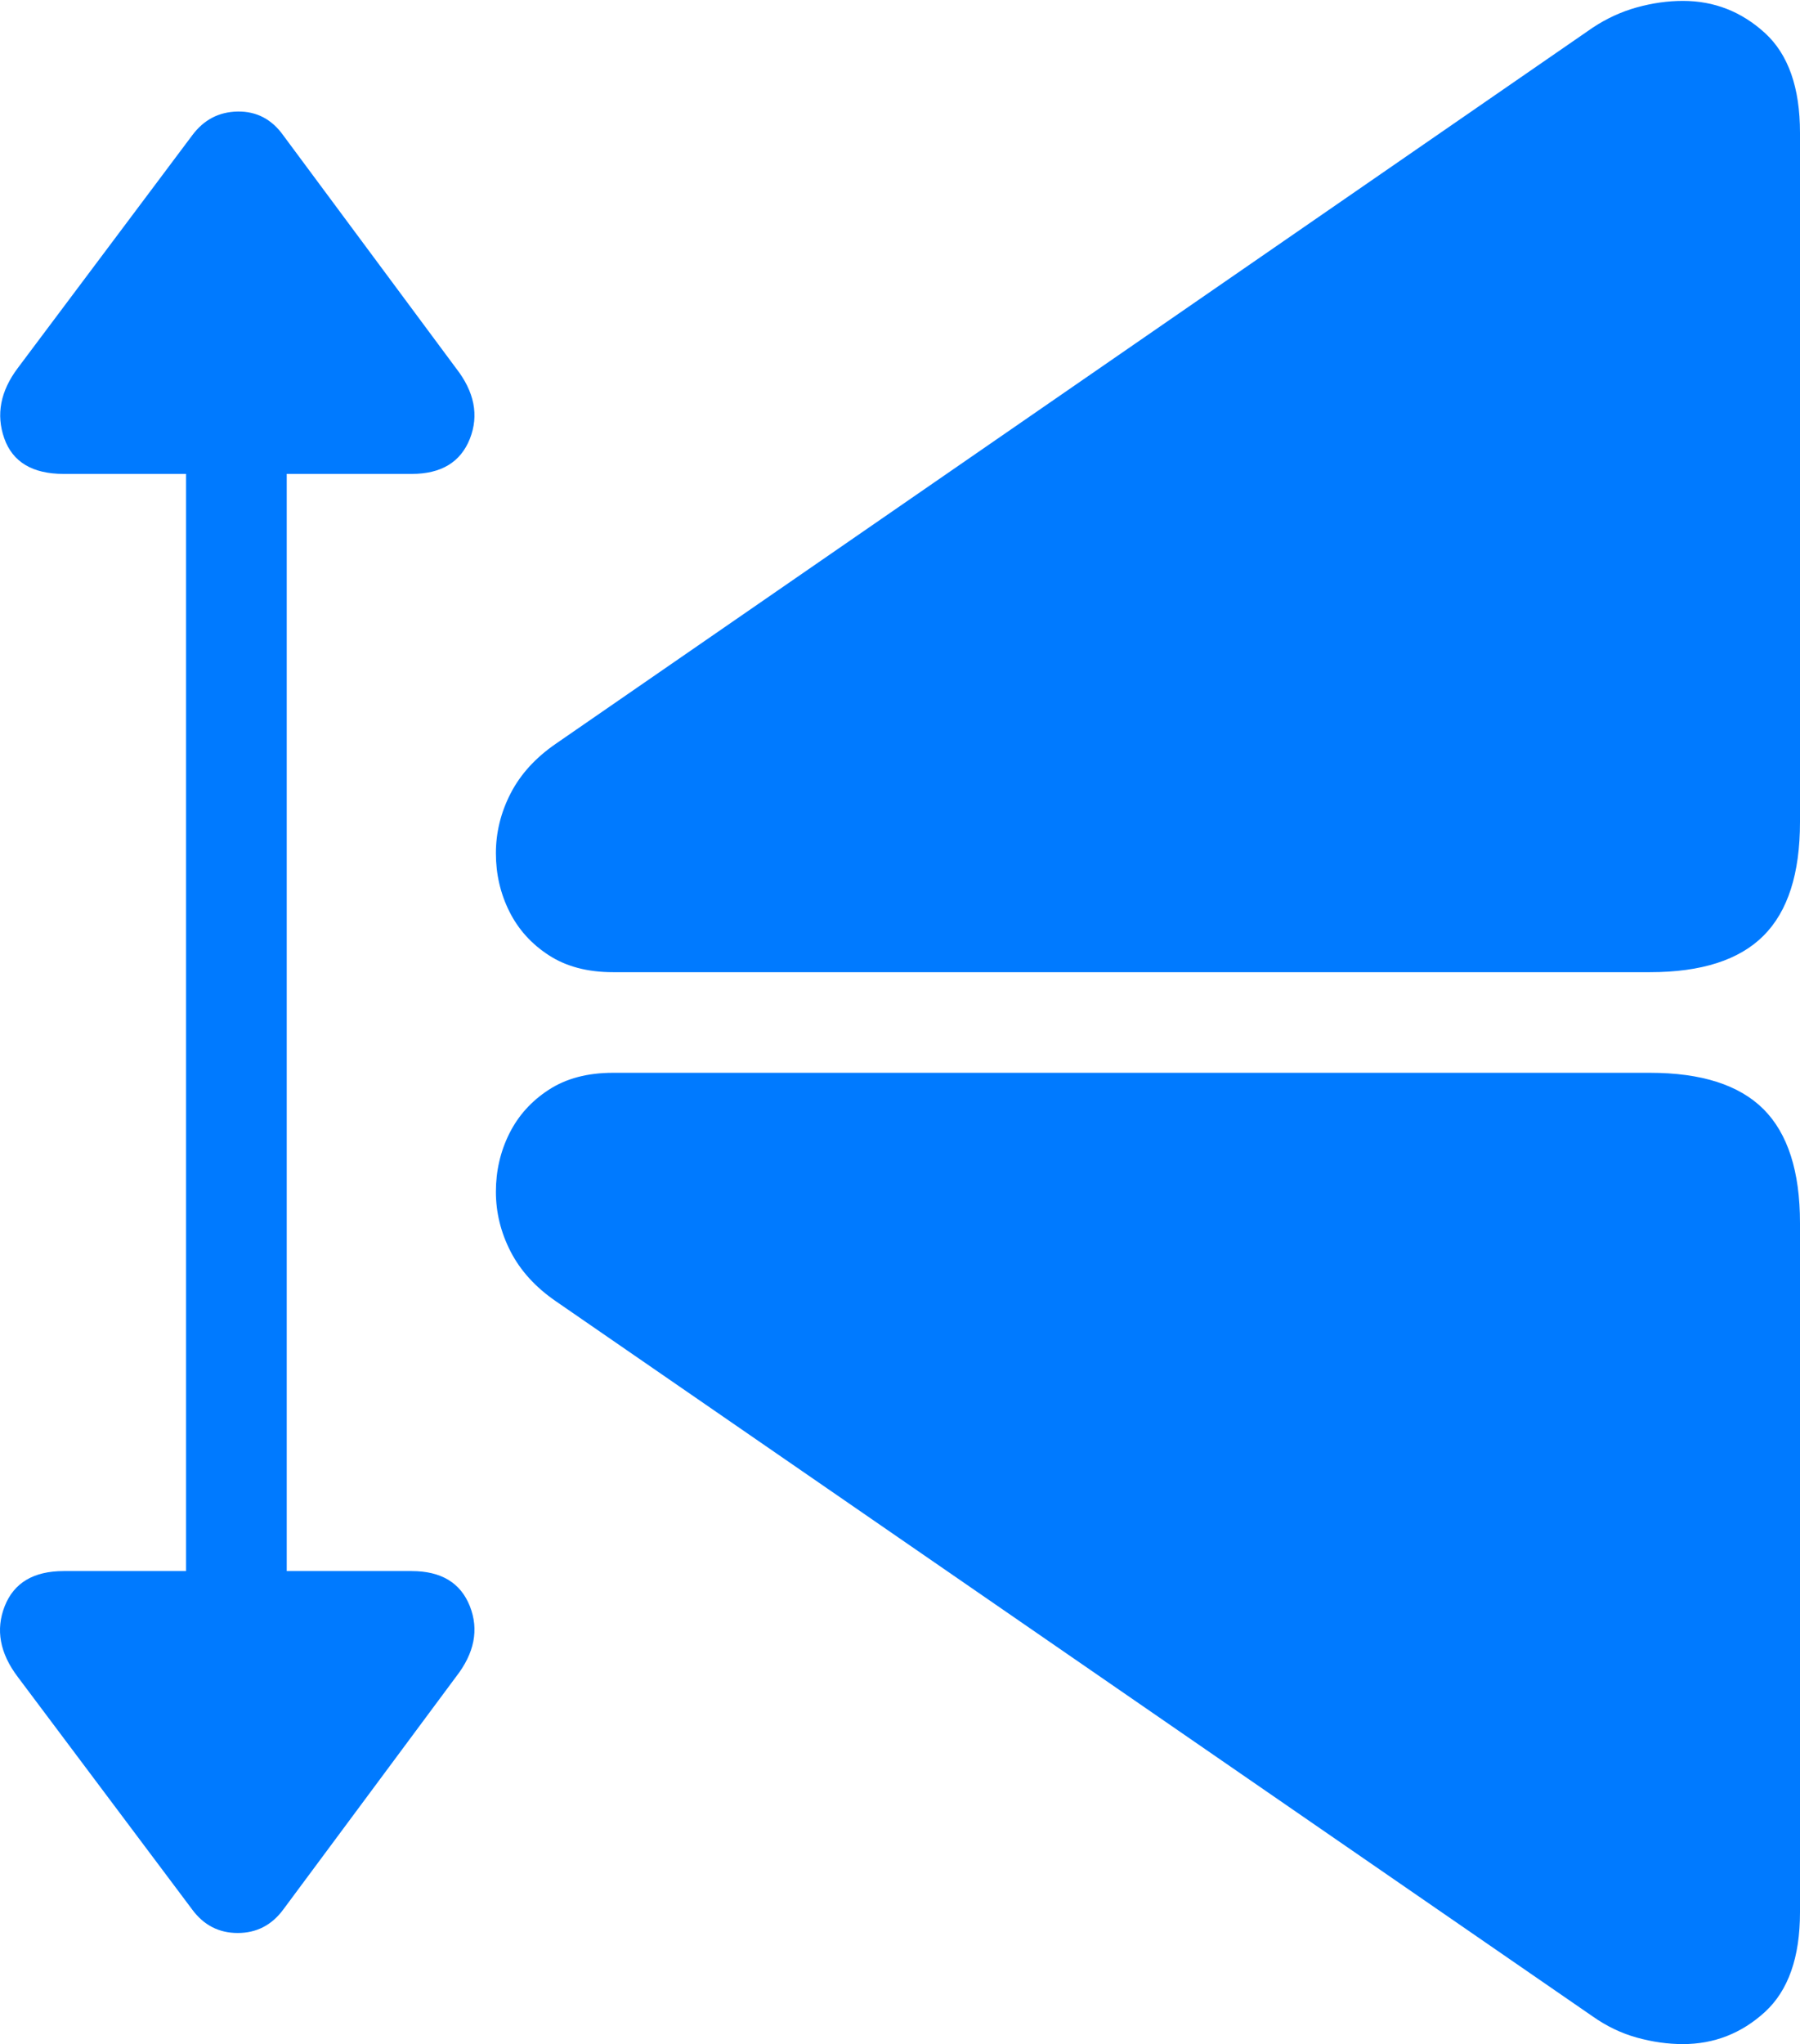 <?xml version="1.0" encoding="UTF-8"?>
<!--Generator: Apple Native CoreSVG 175.5-->
<!DOCTYPE svg
PUBLIC "-//W3C//DTD SVG 1.1//EN"
       "http://www.w3.org/Graphics/SVG/1.1/DTD/svg11.dtd">
<svg version="1.1" xmlns="http://www.w3.org/2000/svg" xmlns:xlink="http://www.w3.org/1999/xlink" width="20.258" height="22.998">
 <g>
  <rect height="22.998" opacity="0" width="20.258" x="0" y="0"/>
  <path d="M20.258 21.514L20.258 13.76Q20.258 12.891 19.848 12.48Q19.438 12.07 18.569 12.07L6.899 12.07Q6.469 12.07 6.176 12.261Q5.883 12.451 5.732 12.754Q5.581 13.057 5.581 13.408Q5.581 13.76 5.747 14.082Q5.913 14.404 6.254 14.639L17.924 22.686Q18.159 22.852 18.422 22.925Q18.686 22.998 18.94 22.998Q19.467 22.998 19.863 22.637Q20.258 22.275 20.258 21.514ZM18.569 10.938Q19.438 10.938 19.848 10.527Q20.258 10.117 20.258 9.248L20.258 1.494Q20.258 0.732 19.863 0.371Q19.467 0.01 18.94 0.01Q18.686 0.01 18.422 0.083Q18.159 0.156 17.924 0.312L6.254 8.369Q5.913 8.604 5.747 8.926Q5.581 9.248 5.581 9.6Q5.581 9.951 5.732 10.254Q5.883 10.557 6.176 10.747Q6.469 10.938 6.899 10.938Z" fill="#007aff"/>
  <path d="M3.188 21.484L5.131 18.867Q5.444 18.467 5.288 18.071Q5.131 17.676 4.633 17.676L3.227 17.676L3.227 5.332L4.633 5.332Q5.131 5.332 5.288 4.937Q5.444 4.541 5.131 4.141L3.188 1.523Q2.993 1.25 2.675 1.255Q2.358 1.26 2.163 1.523L0.2 4.141Q-0.093 4.531 0.048 4.932Q0.19 5.332 0.717 5.332L2.094 5.332L2.094 17.676L0.717 17.676Q0.209 17.676 0.053 18.071Q-0.103 18.467 0.2 18.867L2.163 21.484Q2.358 21.748 2.675 21.748Q2.993 21.748 3.188 21.484Z" fill="#007aff"/>
 </g>
</svg>
